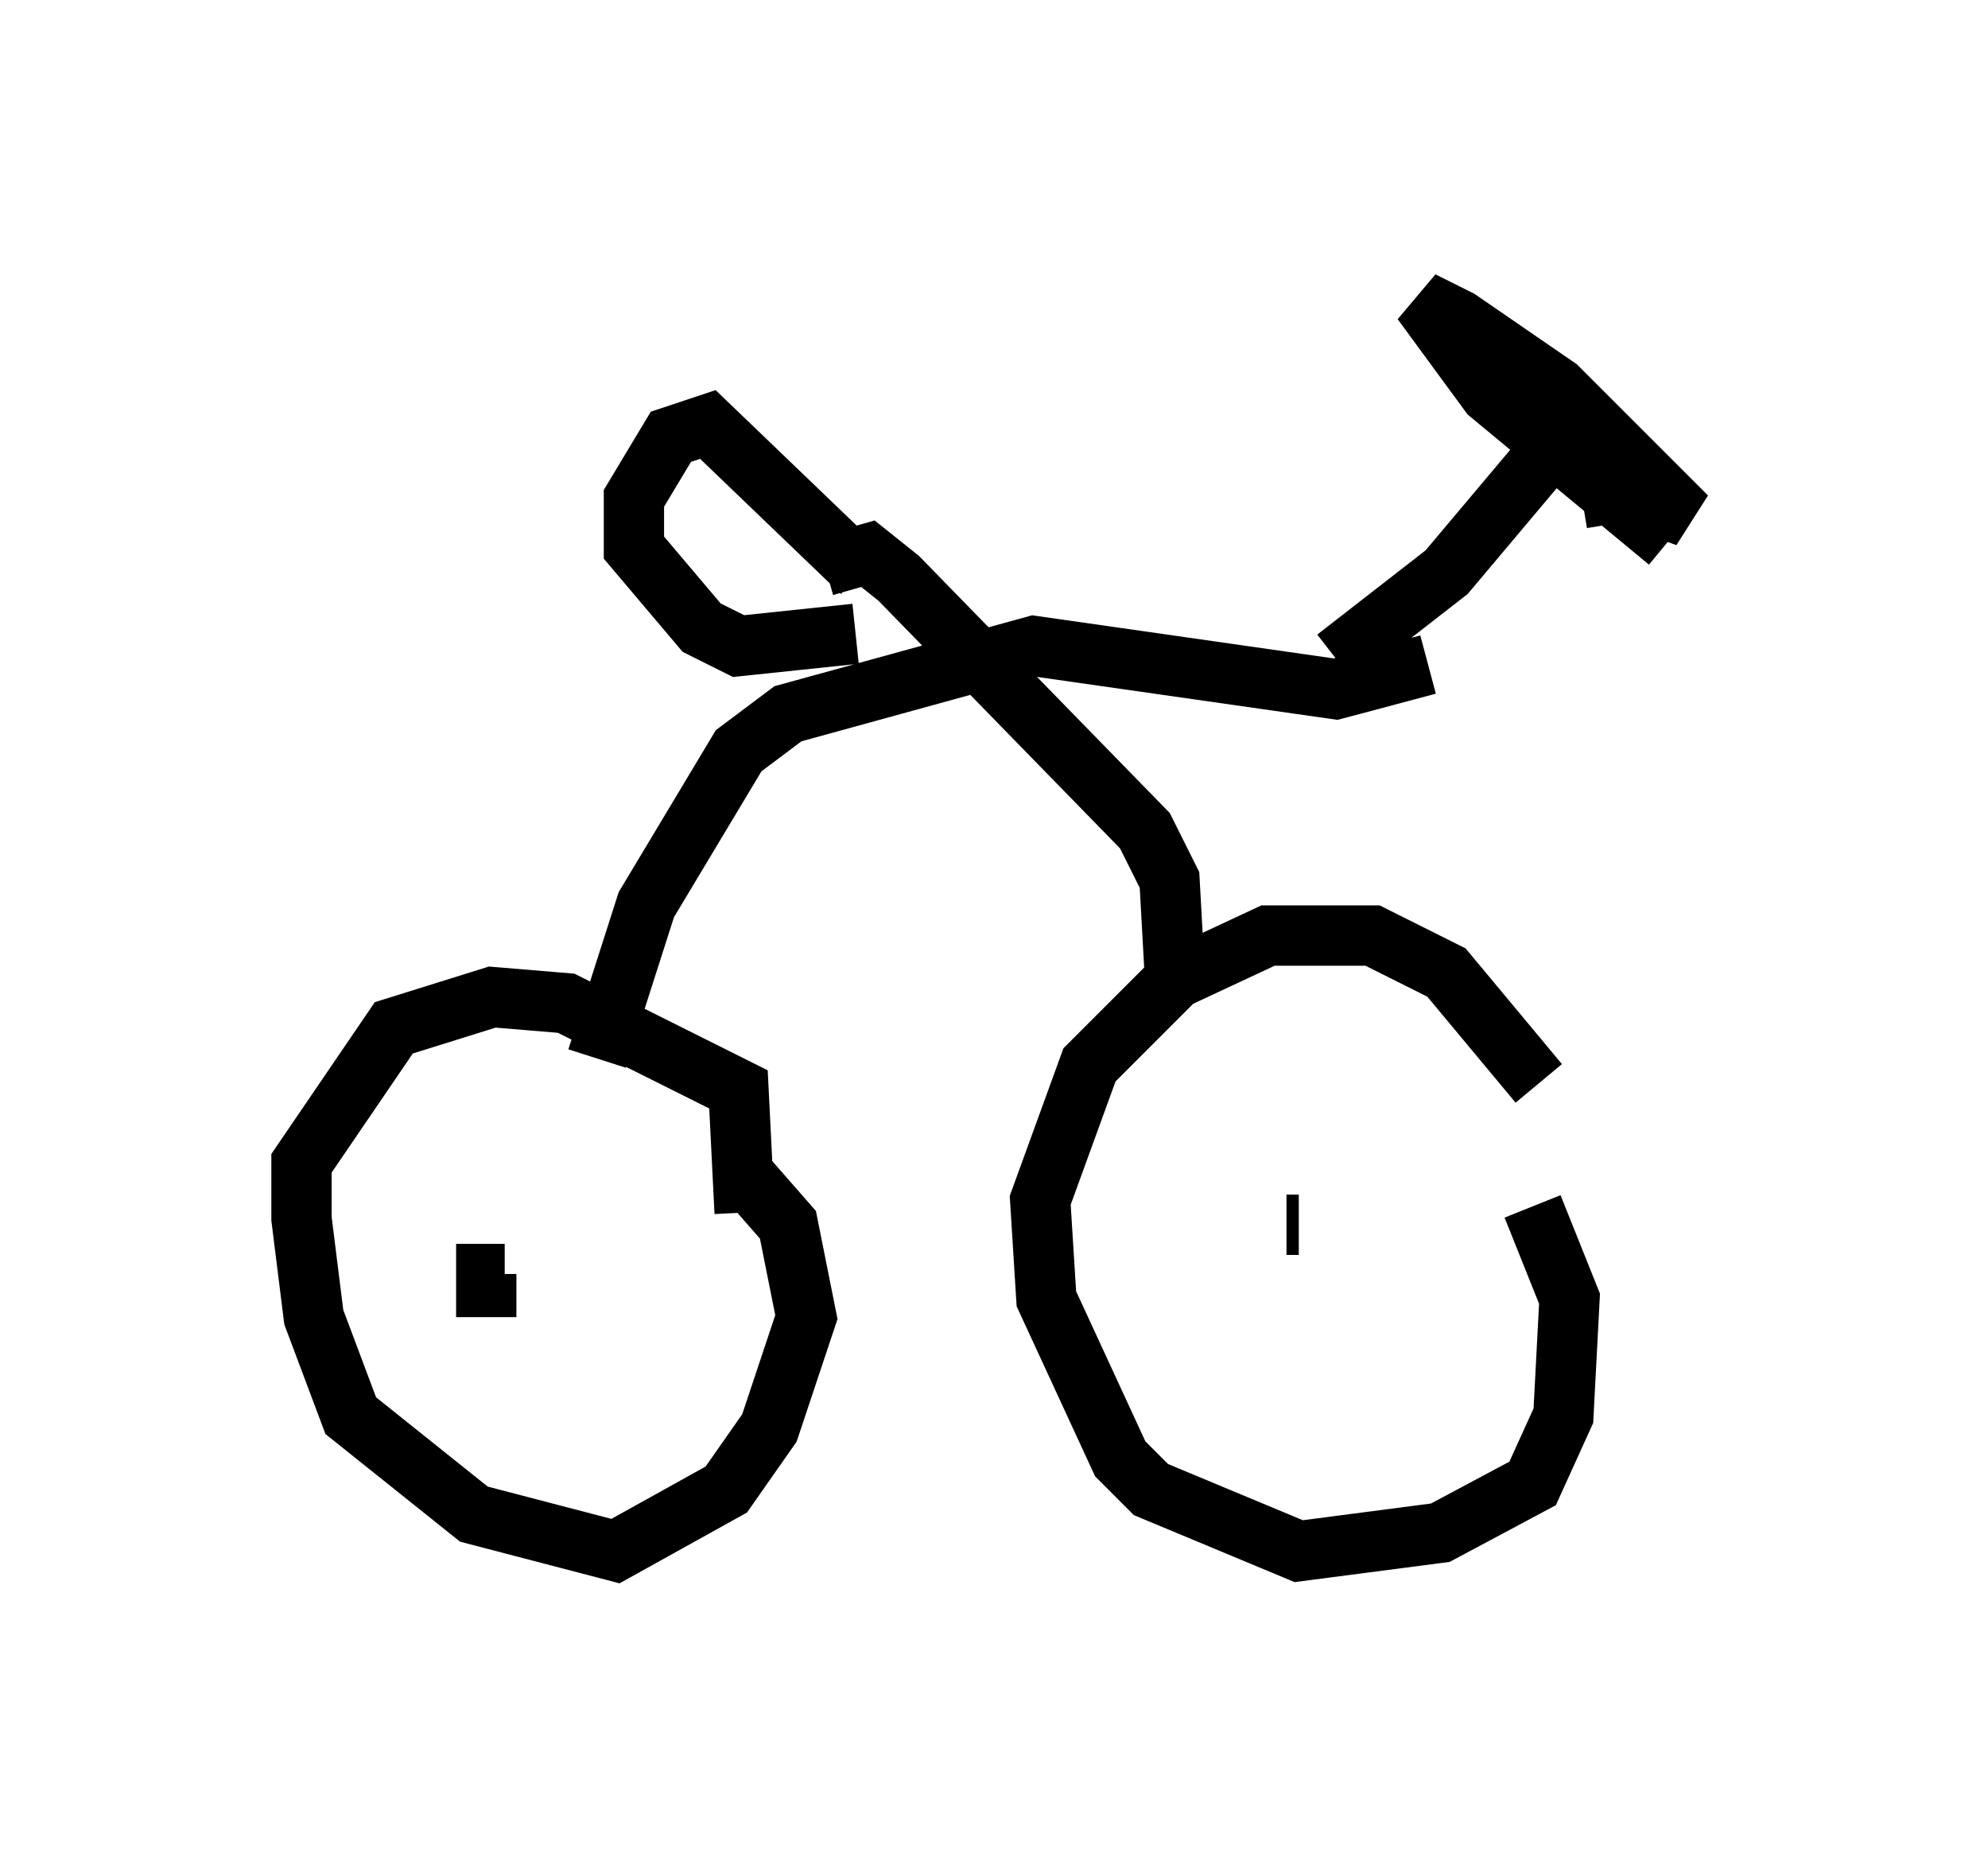 <?xml version="1.0" encoding="utf-8" ?>
<svg baseProfile="full" height="30.723" version="1.1" width="32.969" xmlns="http://www.w3.org/2000/svg" xmlns:ev="http://www.w3.org/2001/xml-events" xmlns:xlink="http://www.w3.org/1999/xlink"><defs /><rect fill="white" height="30.723" width="32.969" x="0" y="0" /><path d="M25.417, 21.64 m0.102, -3.675 l-1.531, -1.838 -1.225, -0.613 l-1.735, 0.0 -1.531, 0.715 l-1.429, 1.429 -0.817, 2.246 l0.102, 1.633 1.225, 2.654 l0.51, 0.51 2.45, 1.021 l2.348, -0.306 1.531, -0.817 l0.51, -1.123 0.102, -1.94 l-0.613, -1.531 m-13.067, 0.102 l-0.102, -2.042 -2.858, -1.429 l-1.225, -0.102 -1.633, 0.51 l-1.531, 2.246 0.0, 0.919 l0.204, 1.633 0.613, 1.633 l2.042, 1.633 2.348, 0.613 l1.838, -1.021 0.715, -1.021 l0.613, -1.838 -0.306, -1.531 l-0.715, -0.817 m8.983, 0.817 l0.204, 0.0 m-13.475, 1.531 l0.0, -0.715 0.306, 0.0 m11.127, -4.696 l-0.102, -1.838 -0.408, -0.817 l-4.083, -4.185 -0.51, -0.408 l-0.715, 0.204 m-3.777, 8.167 l0.817, -2.552 1.531, -2.552 l0.817, -0.613 4.083, -1.123 l5.002, 0.715 1.531, -0.408 m-9.392, -1.531 l-2.552, -2.45 -0.613, 0.204 l-0.613, 1.021 0.0, 0.817 l1.123, 1.327 0.613, 0.306 l1.94, -0.204 m7.963, 0.408 l1.838, -1.429 1.633, -1.94 m0.613, 0.715 l0.613, -0.102 1.123, 0.408 l-2.144, -2.144 -1.633, -1.123 l-0.613, -0.306 1.123, 1.531 l2.96, 2.45 " fill="none" stroke="black" stroke-width="1" /></svg>